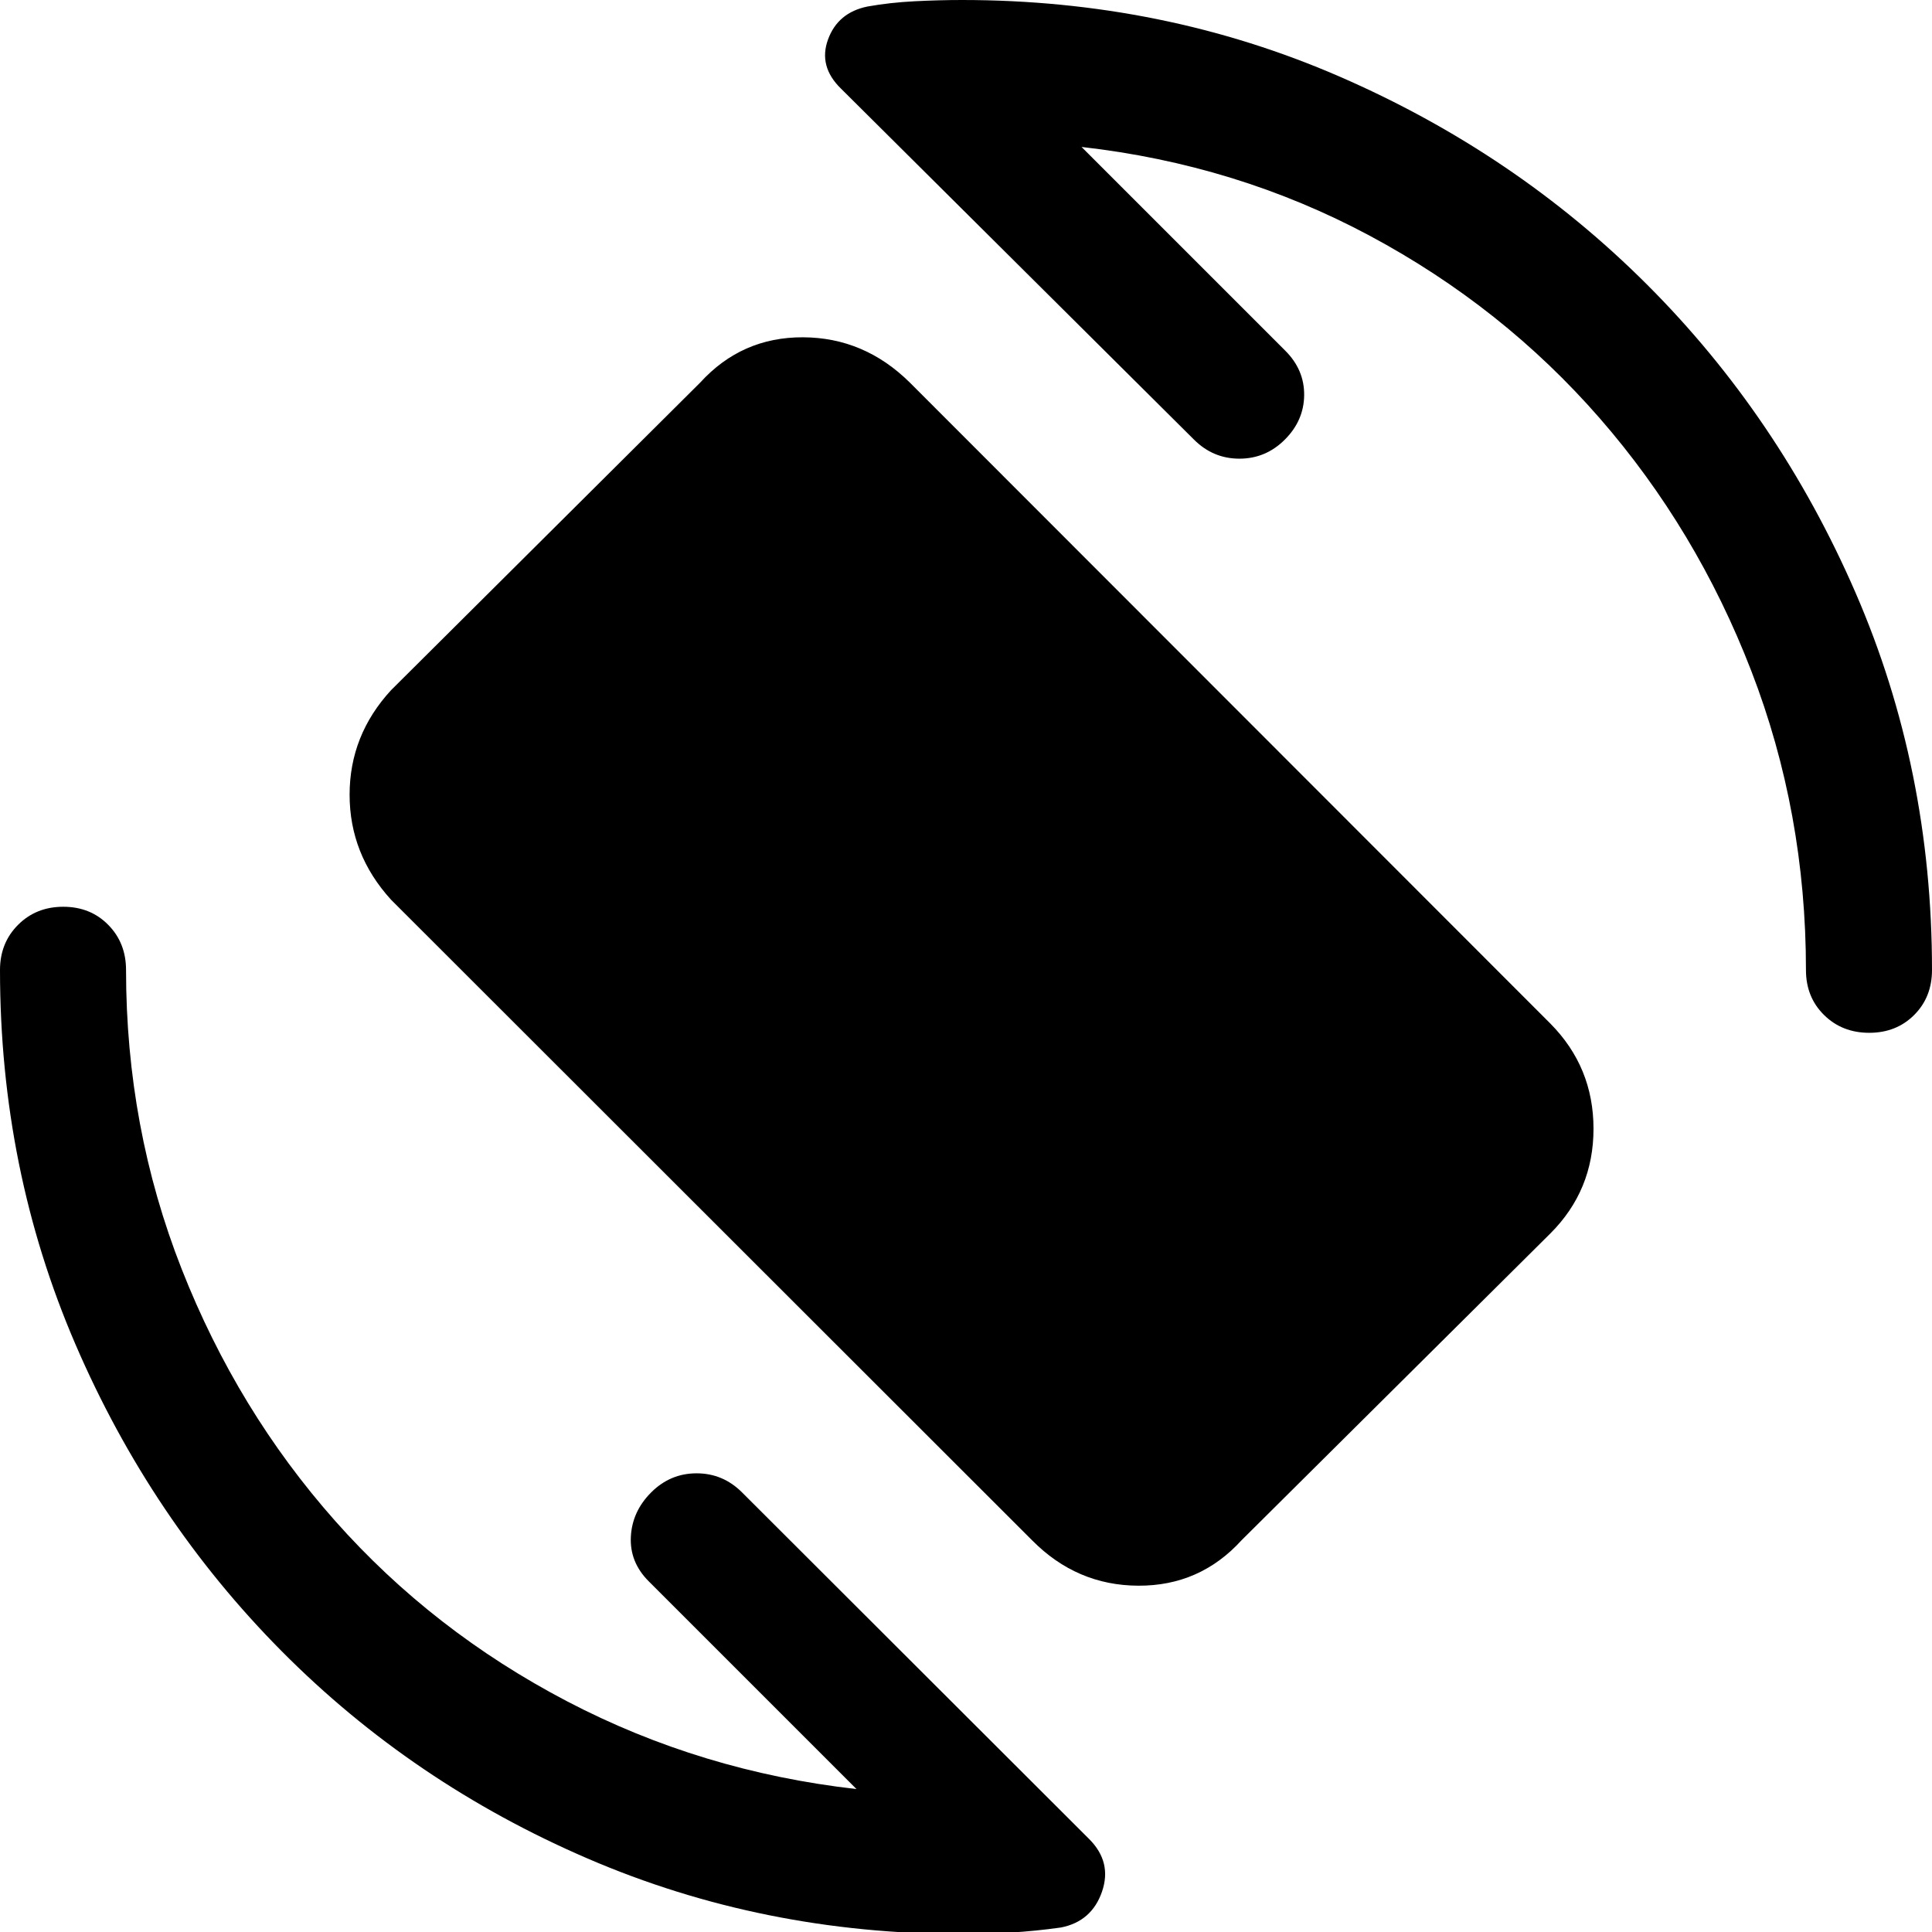 <svg xmlns="http://www.w3.org/2000/svg" height="48" viewBox="0 -960 960 960" width="48"><path d="M512.891-194.587 194.348-512.891q-20.631-22.631-20.631-52.218 0-29.587 20.631-51.978l153.565-152.804q20.63-22.631 51.098-22.511 30.467.119 53.098 22.511l318.304 318.543q21.391 21.631 21.391 52.218 0 30.587-21.391 51.978L616.848-194.587q-20.63 22.63-51.218 22.511-30.587-.12-52.739-22.511Zm24.522-692.391 101.261 101.261q9.478 9.478 9.359 22.076-.12 12.598-9.598 22.076-9.478 9.478-22.576 9.478t-22.576-9.478L417.804-916.043q-11.239-11-6.358-24.359 4.88-13.359 19.597-16.359 11.24-2 23.479-2.619Q466.761-960 478-960q100 0 187.5 38t153 103.5Q884-753 922-665.5T960-478q0 13.478-8.859 22.337-8.858 8.859-22.337 8.859-13.478 0-22.456-8.859T897.37-478q0-78.326-27.164-148.63-27.163-70.305-75.347-125.587-48.185-55.283-114.272-90.663-66.087-35.381-143.174-44.098ZM425.587-71.022 322.326-174.283q-9.478-9.478-8.859-22.076.62-12.598 10.098-22.076 9.478-9.478 22.576-9.478t22.576 9.478l172.479 172.24q11.478 11.478 6.358 26.217Q542.435-5.24 527.196-2.24 514.717-.48 502.478.26 490.239 1 478 1q-99 0-186-37.5t-152-103Q75-205 37.5-292T0-478q0-13.478 8.978-22.457 8.978-8.978 22.457-8.978 13.478 0 22.337 8.978Q62.63-491.478 62.63-478q0 78.326 27.663 148.63 27.664 70.305 76.229 125.087 48.565 54.783 115.271 89.663Q348.5-79.74 425.587-71.022Z"/></svg>